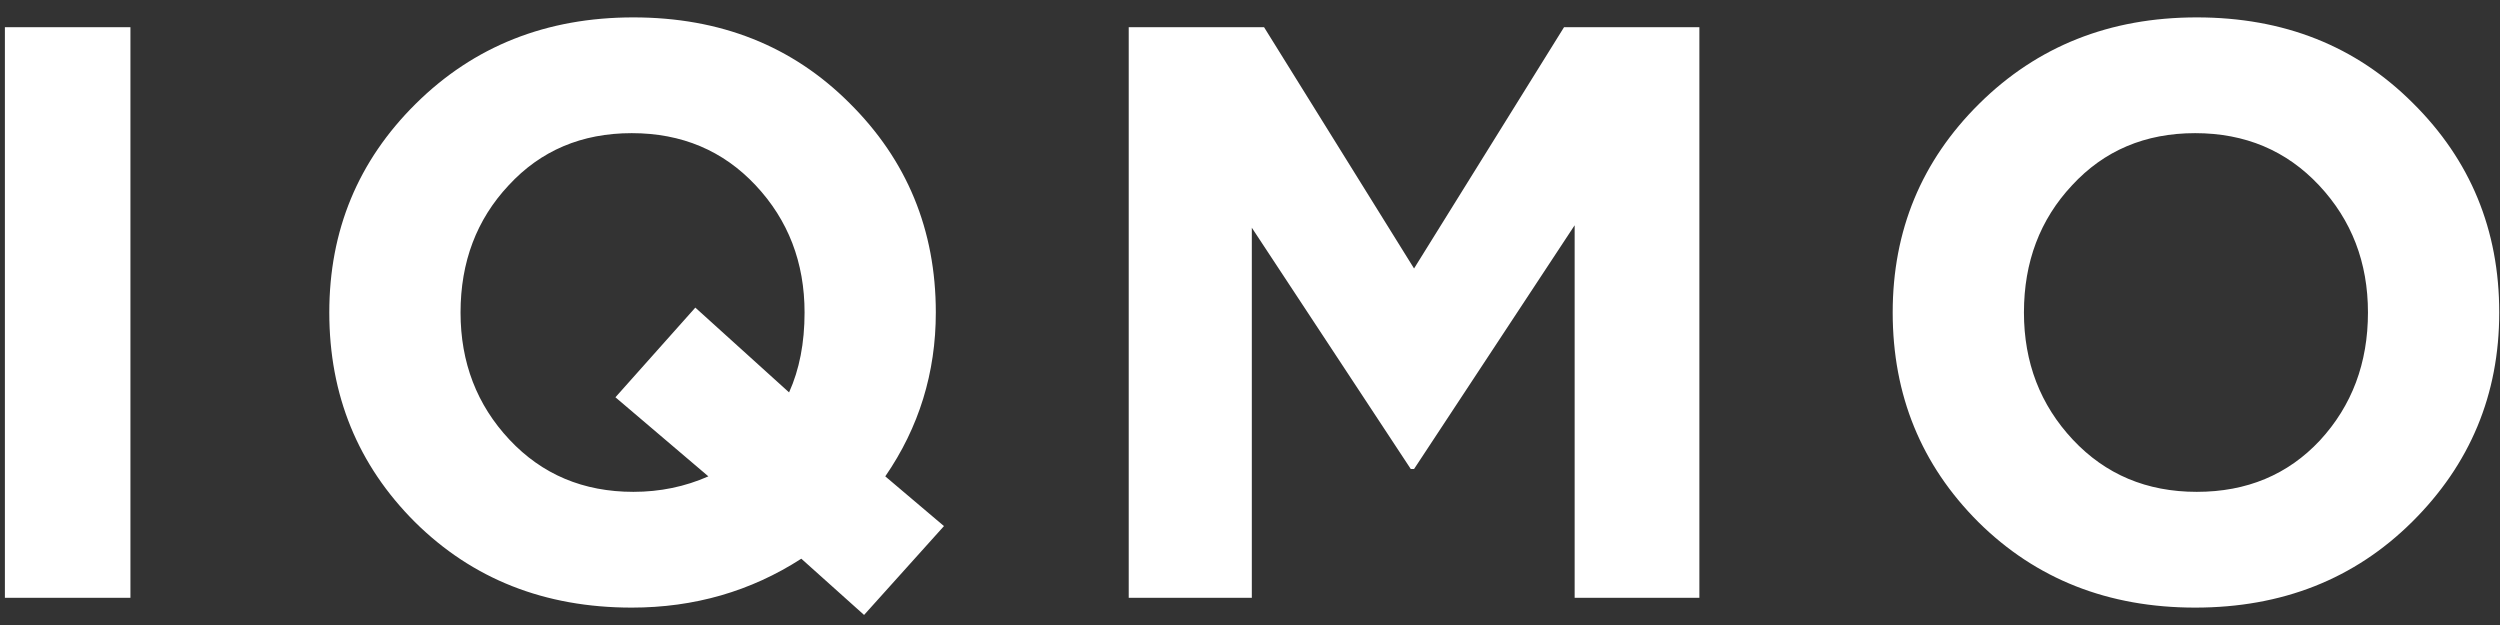 <svg width="92" height="23" viewBox="0 0 92 23" fill="none" xmlns="http://www.w3.org/2000/svg">
<rect x="0" y="0" width="92" height="23" fill="#333333" stroke="none"/>
<path d="M0.18 22V1H4.8V22H0.18ZM31.798 22.63L29.488 20.56C27.628 21.76 25.548 22.36 23.248 22.36C20.048 22.36 17.388 21.31 15.268 19.21C13.168 17.11 12.118 14.54 12.118 11.5C12.118 8.48 13.178 5.92 15.298 3.82C17.438 1.7 20.108 0.64 23.308 0.64C26.508 0.64 29.158 1.69 31.258 3.79C33.378 5.89 34.438 8.46 34.438 11.5C34.438 13.72 33.818 15.73 32.578 17.53L34.738 19.36L31.798 22.63ZM23.308 18.1C24.288 18.1 25.208 17.91 26.068 17.53L22.648 14.62L25.588 11.32L29.038 14.44C29.418 13.6 29.608 12.62 29.608 11.5C29.608 9.66 29.008 8.1 27.808 6.82C26.608 5.54 25.088 4.9 23.248 4.9C21.408 4.9 19.898 5.54 18.718 6.82C17.538 8.08 16.948 9.64 16.948 11.5C16.948 13.34 17.548 14.9 18.748 16.18C19.948 17.46 21.468 18.1 23.308 18.1ZM41.537 22V1H46.517L52.037 9.88L57.557 1H62.537V22H57.947V8.29L52.037 17.26H51.917L46.067 8.38V22H41.537ZM88.761 19.21C86.641 21.31 83.981 22.36 80.781 22.36C77.582 22.36 74.921 21.31 72.802 19.21C70.701 17.11 69.651 14.54 69.651 11.5C69.651 8.48 70.712 5.92 72.832 3.82C74.972 1.7 77.641 0.64 80.841 0.64C84.041 0.64 86.692 1.69 88.791 3.79C90.912 5.89 91.972 8.46 91.972 11.5C91.972 14.52 90.901 17.09 88.761 19.21ZM76.281 16.18C77.481 17.46 79.001 18.1 80.841 18.1C82.681 18.1 84.192 17.47 85.371 16.21C86.552 14.93 87.141 13.36 87.141 11.5C87.141 9.66 86.541 8.1 85.341 6.82C84.141 5.54 82.621 4.9 80.781 4.9C78.942 4.9 77.431 5.54 76.251 6.82C75.072 8.08 74.481 9.64 74.481 11.5C74.481 13.34 75.082 14.9 76.281 16.18Z" fill="white"/>
</svg>
